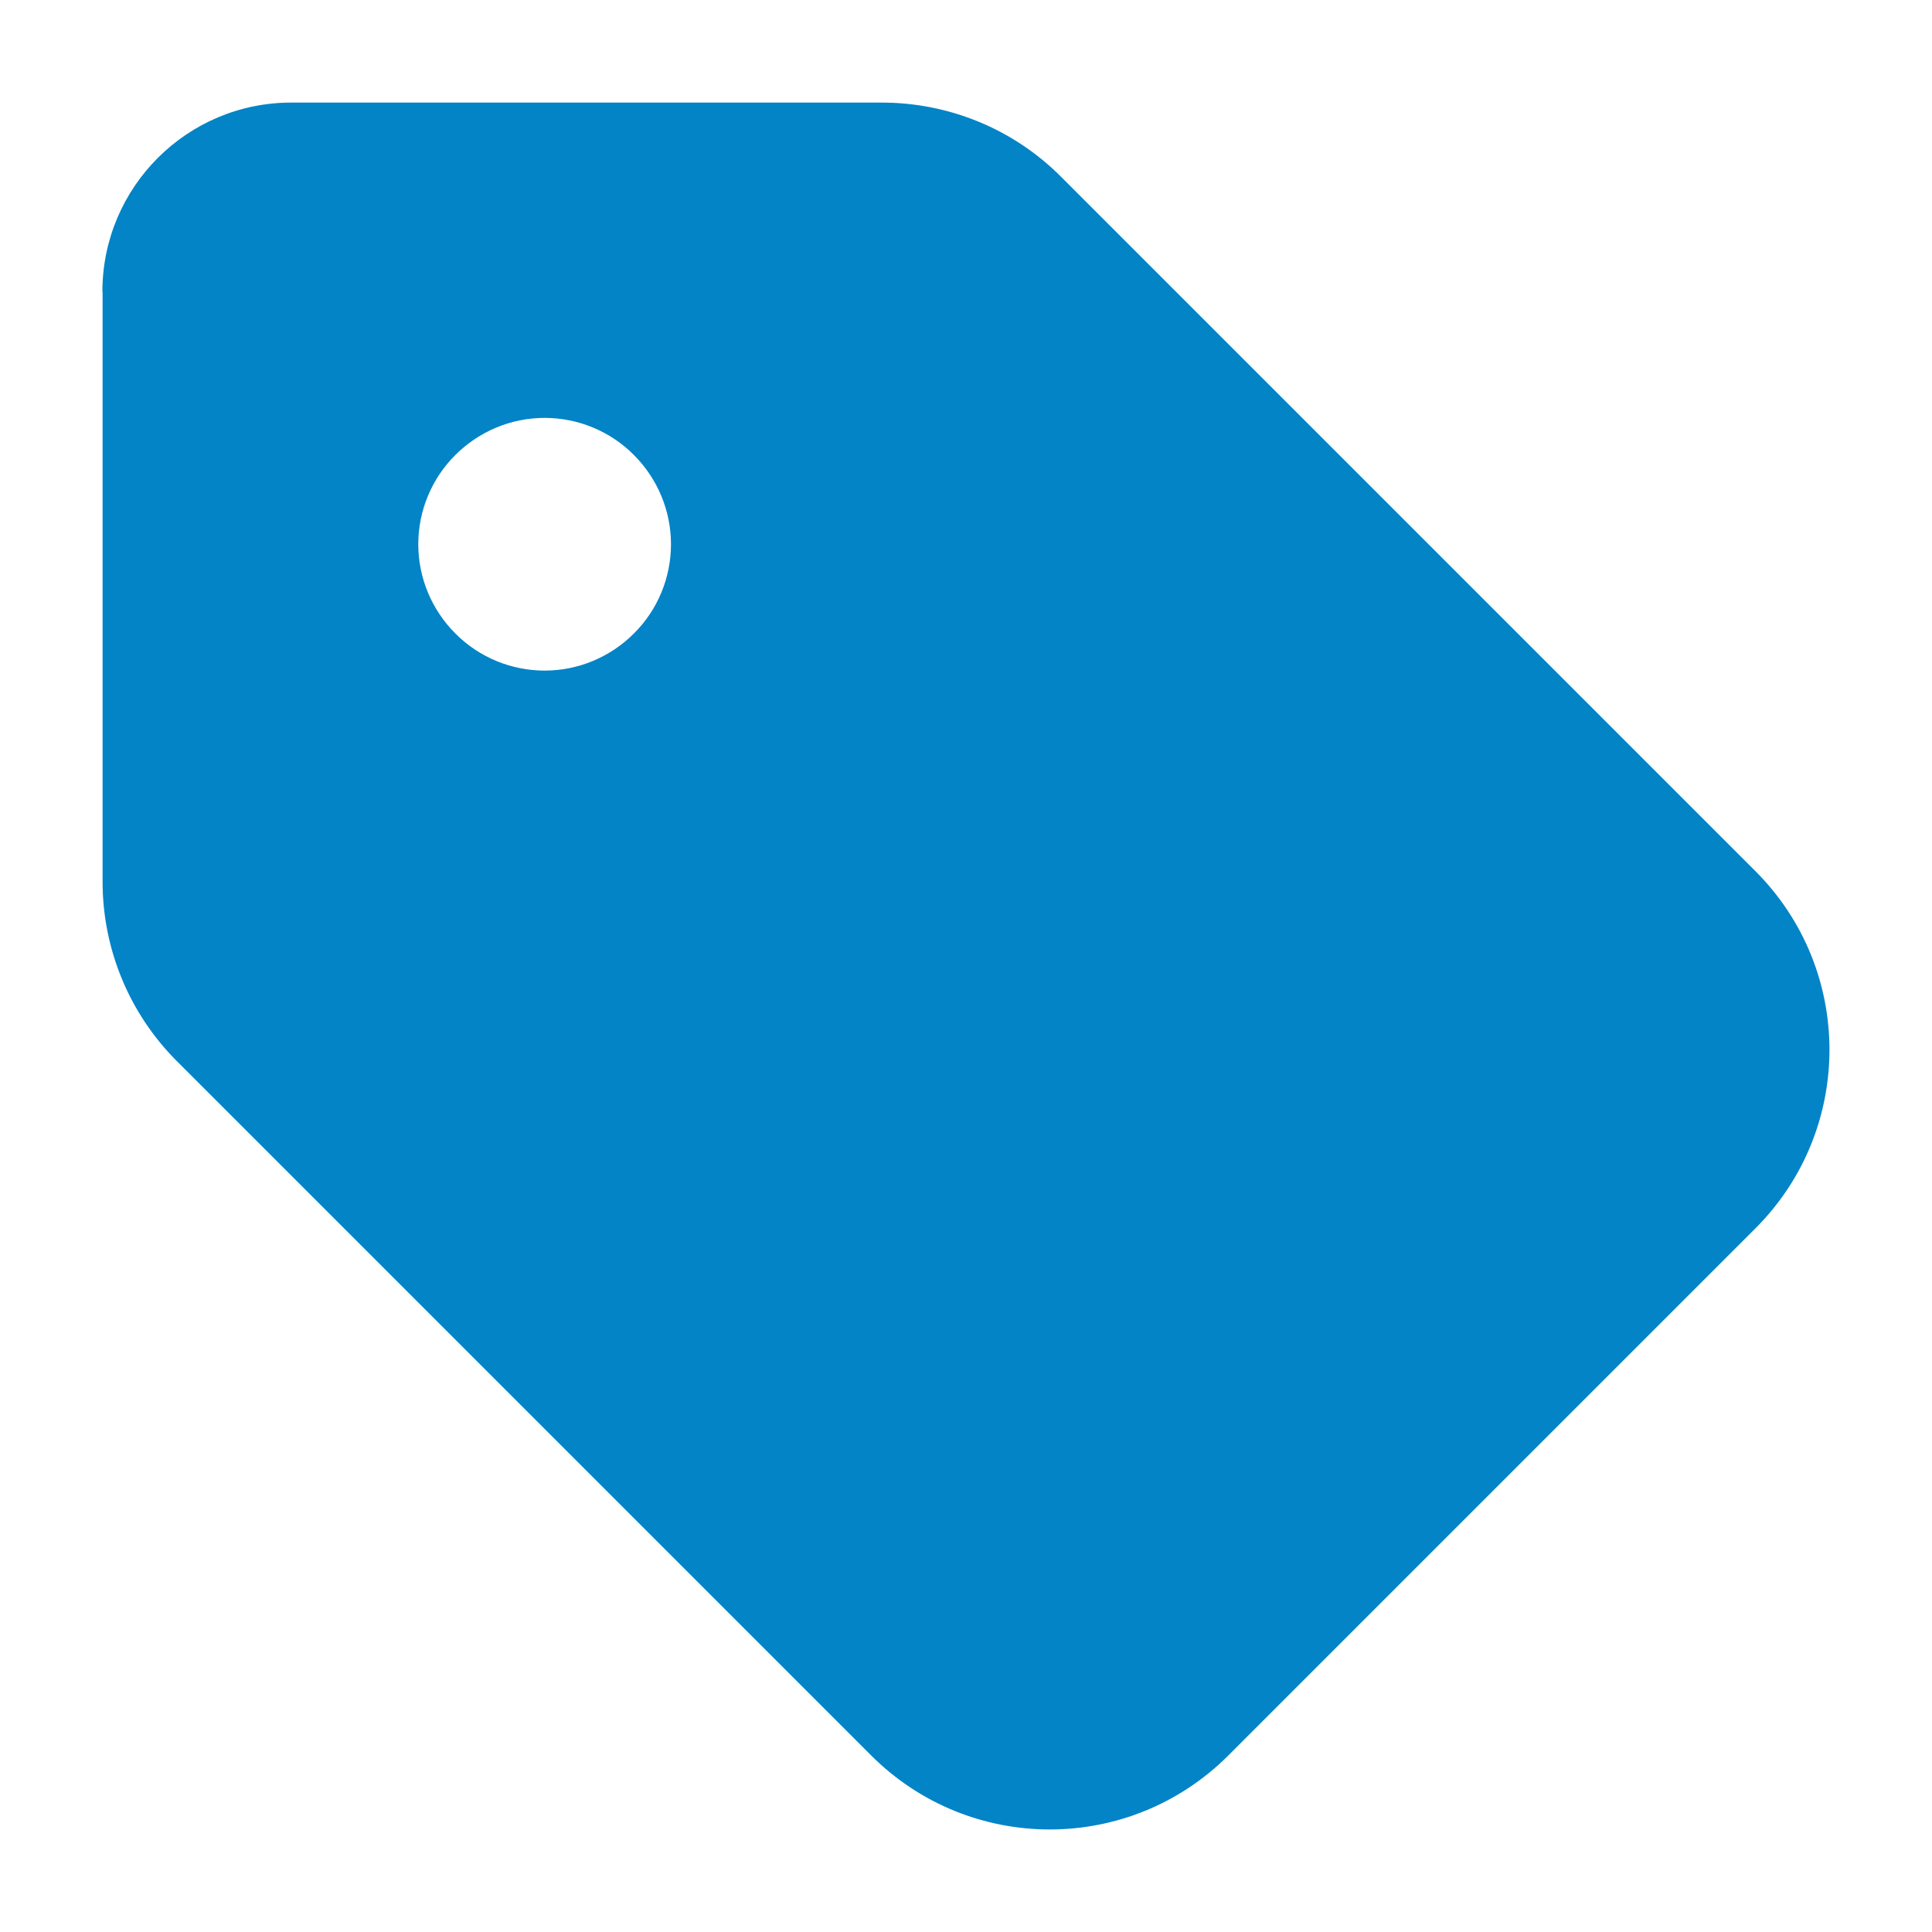 <?xml version="1.0" encoding="UTF-8"?>
<svg id="Layer_1" data-name="Layer 1" xmlns="http://www.w3.org/2000/svg" viewBox="0 0 100 100">
  <defs>
    <style>
      .cls-1 {
        fill: #0284c7;
      }
    </style>
  </defs>
  <path class="cls-1" d="M5.31,15.09v30.55c0,3.47,1.37,6.8,3.82,9.26l35.96,35.96c5.11,5.11,13.38,5.11,18.49,0l27.28-27.28c5.11-5.11,5.11-13.38,0-18.49L54.9,9.13c-2.45-2.45-5.78-3.82-9.26-3.82H15.11c-5.41-.02-9.81,4.37-9.81,9.79ZM28.19,21.63c1.73,0,3.4.69,4.62,1.92,1.23,1.23,1.92,2.89,1.92,4.62s-.69,3.4-1.92,4.62c-1.23,1.23-2.89,1.92-4.62,1.92s-3.4-.69-4.62-1.92c-1.23-1.23-1.92-2.89-1.92-4.62s.69-3.4,1.92-4.62c1.23-1.23,2.89-1.92,4.62-1.92Z"/>
</svg>